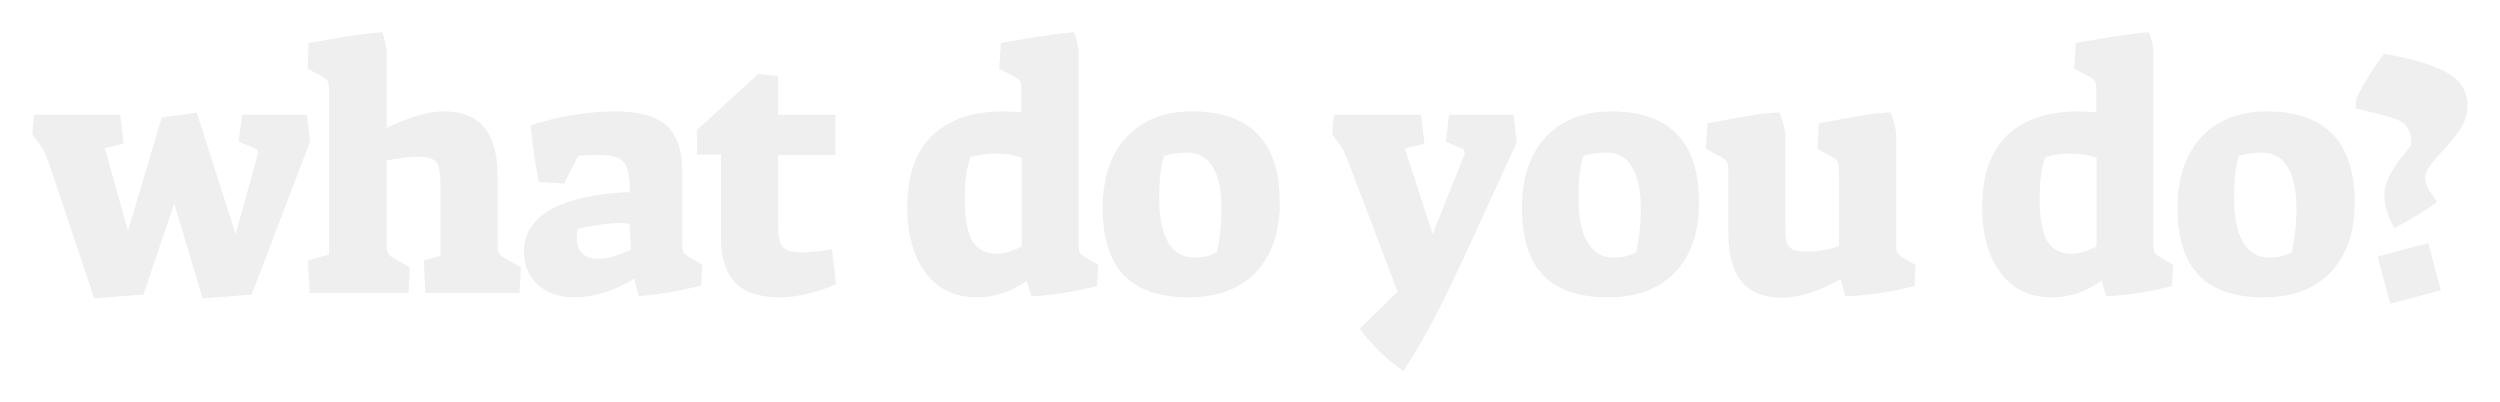 <svg width="367" height="59" viewBox="0 0 367 59" fill="none" xmlns="http://www.w3.org/2000/svg">
<g filter="url(#filter0_d_1_9)">
<path d="M7.087 19.7C6.72 18.8 6.47 18.217 6.337 17.95C6.204 17.683 5.954 17.317 5.587 16.85L4.737 15.75L4.987 12.85H17.637L18.137 17.1L15.387 17.75L18.787 29.9L23.737 13.25L28.887 12.55L34.587 30.35L37.787 18.85C37.854 18.65 37.887 18.5 37.887 18.4C37.887 18.1 37.737 17.9 37.437 17.8L35.037 16.8L35.537 12.85H45.037L45.537 16.75L36.937 39.25L29.737 39.8L25.587 25.9L21.037 39.25L13.837 39.8L7.087 19.7ZM45.205 34.25L48.305 33.35V9.4C48.305 8.667 48.255 8.2 48.155 8C48.055 7.767 47.789 7.517 47.355 7.25L45.155 6.1L45.305 2.3L46.855 2.05C51.255 1.25 54.339 0.817 56.105 0.75C56.405 1.55 56.622 2.417 56.755 3.35V14.75C58.589 13.917 60.139 13.317 61.405 12.95C62.705 12.55 63.989 12.35 65.255 12.35C70.455 12.35 73.055 15.517 73.055 21.85V31.7C73.055 32.4 73.105 32.867 73.205 33.1C73.305 33.333 73.589 33.583 74.055 33.85L76.455 35.25L76.255 39H62.455L62.205 34.25L64.655 33.55V24.05C64.655 22.583 64.605 21.55 64.505 20.95C64.439 20.317 64.172 19.833 63.705 19.5C63.239 19.167 62.455 19 61.355 19C60.289 19 58.755 19.183 56.755 19.55V31.7C56.755 32.4 56.805 32.867 56.905 33.1C57.005 33.333 57.272 33.583 57.705 33.85L60.155 35.25L59.955 39H45.455L45.205 34.25ZM84.413 39.65C82.146 39.65 80.33 39.033 78.963 37.8C77.596 36.533 76.913 34.917 76.913 32.95C76.913 30.317 78.23 28.25 80.863 26.75C83.53 25.25 87.396 24.4 92.463 24.2C92.463 22.633 92.33 21.483 92.063 20.75C91.83 19.983 91.38 19.467 90.713 19.2C90.08 18.9 89.096 18.75 87.763 18.75C86.396 18.75 85.43 18.8 84.863 18.9L82.813 22.95L79.113 22.7C78.546 20.033 78.146 17.267 77.913 14.4C79.78 13.767 81.813 13.267 84.013 12.9C86.246 12.533 88.33 12.35 90.263 12.35C93.796 12.35 96.33 13.05 97.863 14.45C99.396 15.817 100.163 18.1 100.163 21.3V31.75C100.163 32.35 100.213 32.767 100.313 33C100.446 33.233 100.713 33.467 101.113 33.7L103.113 34.85L102.913 37.95C99.046 38.85 95.996 39.35 93.763 39.45C93.696 39.25 93.596 38.9 93.463 38.4C93.33 37.867 93.213 37.367 93.113 36.9C91.813 37.733 90.38 38.4 88.813 38.9C87.28 39.4 85.813 39.65 84.413 39.65ZM87.763 34C89.096 34 90.713 33.55 92.613 32.65L92.413 28.85C91.613 28.783 91.08 28.75 90.813 28.75C89.913 28.75 88.863 28.85 87.663 29.05C86.463 29.217 85.513 29.417 84.813 29.65C84.713 30.083 84.663 30.483 84.663 30.85C84.663 31.85 84.93 32.633 85.463 33.2C86.03 33.733 86.796 34 87.763 34ZM114.431 39.65C111.498 39.65 109.331 38.933 107.931 37.5C106.531 36.033 105.831 33.817 105.831 30.85V18.7H102.331V15.05L111.331 6.85L114.231 7.2V12.85H122.631V18.75H114.231V29.05C114.231 30.65 114.448 31.717 114.881 32.25C115.348 32.783 116.231 33.05 117.531 33.05C118.631 33.05 120.164 32.9 122.131 32.6L122.731 37.7C121.531 38.267 120.181 38.733 118.681 39.1C117.214 39.467 115.798 39.65 114.431 39.65ZM143.385 39.65C140.185 39.65 137.685 38.45 135.885 36.05C134.085 33.65 133.185 30.433 133.185 26.4C133.185 21.767 134.401 18.267 136.835 15.9C139.301 13.533 142.801 12.35 147.335 12.35C147.601 12.35 148.468 12.383 149.935 12.45V9.45C149.935 8.717 149.885 8.233 149.785 8C149.685 7.767 149.401 7.517 148.935 7.25L146.685 6.1L146.935 2.3C150.135 1.733 152.501 1.35 154.035 1.15C155.568 0.917 156.785 0.783 157.685 0.75C157.985 1.517 158.201 2.383 158.335 3.35V31.8C158.335 32.4 158.385 32.817 158.485 33.05C158.618 33.283 158.901 33.517 159.335 33.75L161.235 34.9L161.035 38C157.768 38.833 154.568 39.333 151.435 39.5C151.201 38.867 150.968 38.1 150.735 37.2C148.468 38.833 146.018 39.65 143.385 39.65ZM146.285 33.25C147.385 33.25 148.618 32.883 149.985 32.15V19.2C148.985 18.767 147.701 18.55 146.135 18.55C144.868 18.55 143.651 18.717 142.485 19.05C142.218 19.683 142.001 20.55 141.835 21.65C141.701 22.75 141.635 23.967 141.635 25.3C141.635 28.033 142.001 30.05 142.735 31.35C143.501 32.617 144.685 33.25 146.285 33.25ZM174.472 39.65C170.239 39.65 167.072 38.567 164.972 36.4C162.905 34.233 161.872 30.917 161.872 26.45C161.872 23.583 162.389 21.083 163.422 18.95C164.489 16.817 166.005 15.183 167.972 14.05C169.939 12.917 172.255 12.35 174.922 12.35C183.555 12.35 187.872 16.817 187.872 25.75C187.872 30.117 186.689 33.533 184.322 36C181.989 38.433 178.705 39.65 174.472 39.65ZM175.272 33.8C175.939 33.8 176.522 33.75 177.022 33.65C177.522 33.517 178.055 33.317 178.622 33.05C178.822 32.283 178.989 31.3 179.122 30.1C179.255 28.9 179.322 27.75 179.322 26.65C179.322 23.95 178.889 21.9 178.022 20.5C177.189 19.1 175.939 18.4 174.272 18.4C173.172 18.4 172.055 18.55 170.922 18.85C170.689 19.35 170.505 20.167 170.372 21.3C170.239 22.4 170.172 23.667 170.172 25.1C170.172 27.9 170.605 30.05 171.472 31.55C172.372 33.05 173.639 33.8 175.272 33.8ZM206.012 50.45C203.612 48.85 201.478 46.783 199.612 44.25L205.162 38.8L197.912 19.7C197.545 18.8 197.295 18.217 197.162 17.95C197.028 17.683 196.778 17.317 196.412 16.85L195.562 15.75L195.812 12.85H208.612L209.112 17.1L206.212 17.8L210.312 30.35L214.912 18.85C214.978 18.65 215.012 18.5 215.012 18.4C215.012 18.1 214.878 17.9 214.612 17.8L212.262 16.8L212.712 12.85H222.212L222.662 16.9L216.262 30.85C213.962 35.883 212.062 39.833 210.562 42.7C209.062 45.567 207.545 48.15 206.012 50.45ZM236.023 39.65C231.79 39.65 228.623 38.567 226.523 36.4C224.456 34.233 223.423 30.917 223.423 26.45C223.423 23.583 223.94 21.083 224.973 18.95C226.04 16.817 227.556 15.183 229.523 14.05C231.49 12.917 233.806 12.35 236.473 12.35C245.106 12.35 249.423 16.817 249.423 25.75C249.423 30.117 248.24 33.533 245.873 36C243.54 38.433 240.256 39.65 236.023 39.65ZM236.823 33.8C237.49 33.8 238.073 33.75 238.573 33.65C239.073 33.517 239.606 33.317 240.173 33.05C240.373 32.283 240.54 31.3 240.673 30.1C240.806 28.9 240.873 27.75 240.873 26.65C240.873 23.95 240.44 21.9 239.573 20.5C238.74 19.1 237.49 18.4 235.823 18.4C234.723 18.4 233.606 18.55 232.473 18.85C232.24 19.35 232.056 20.167 231.923 21.3C231.79 22.4 231.723 23.667 231.723 25.1C231.723 27.9 232.156 30.05 233.023 31.55C233.923 33.05 235.19 33.8 236.823 33.8ZM261.612 39.7C258.945 39.7 256.962 38.917 255.662 37.35C254.362 35.75 253.712 33.35 253.712 30.15V21.2C253.712 20.467 253.645 20 253.512 19.8C253.412 19.567 253.128 19.317 252.662 19.05L250.412 17.85L250.662 14.1C251.128 14.033 251.462 13.967 251.662 13.9C252.028 13.833 253.328 13.6 255.562 13.2C257.828 12.8 259.712 12.567 261.212 12.5C261.578 13.333 261.862 14.3 262.062 15.4V28C262.062 29.467 262.095 30.5 262.162 31.1C262.262 31.7 262.528 32.167 262.962 32.5C263.428 32.8 264.212 32.95 265.312 32.95C266.912 32.95 268.462 32.667 269.962 32.1V21.2C269.962 20.467 269.912 20 269.812 19.8C269.712 19.567 269.445 19.317 269.012 19.05L266.812 17.85L267.012 14.1C269.712 13.6 271.812 13.217 273.312 12.95C274.845 12.683 276.245 12.533 277.512 12.5C277.878 13.333 278.162 14.3 278.362 15.4V31.8C278.362 32.4 278.412 32.817 278.512 33.05C278.612 33.283 278.845 33.517 279.212 33.75L281.212 34.9L281.062 38C279.628 38.367 277.978 38.7 276.112 39C274.245 39.267 272.512 39.433 270.912 39.5C270.778 39.1 270.628 38.6 270.462 38C270.428 37.733 270.345 37.417 270.212 37.05H270.062C268.695 37.85 267.245 38.5 265.712 39C264.212 39.467 262.845 39.7 261.612 39.7ZM301.179 39.65C297.979 39.65 295.479 38.45 293.679 36.05C291.879 33.65 290.979 30.433 290.979 26.4C290.979 21.767 292.196 18.267 294.629 15.9C297.096 13.533 300.596 12.35 305.129 12.35C305.396 12.35 306.263 12.383 307.729 12.45V9.45C307.729 8.717 307.679 8.233 307.579 8C307.479 7.767 307.196 7.517 306.729 7.25L304.479 6.1L304.729 2.3C307.929 1.733 310.296 1.35 311.829 1.15C313.363 0.917 314.579 0.783 315.479 0.75C315.779 1.517 315.996 2.383 316.129 3.35V31.8C316.129 32.4 316.179 32.817 316.279 33.05C316.413 33.283 316.696 33.517 317.129 33.75L319.029 34.9L318.829 38C315.563 38.833 312.363 39.333 309.229 39.5C308.996 38.867 308.763 38.1 308.529 37.2C306.263 38.833 303.813 39.65 301.179 39.65ZM304.079 33.25C305.179 33.25 306.413 32.883 307.779 32.15V19.2C306.779 18.767 305.496 18.55 303.929 18.55C302.663 18.55 301.446 18.717 300.279 19.05C300.013 19.683 299.796 20.55 299.629 21.65C299.496 22.75 299.429 23.967 299.429 25.3C299.429 28.033 299.796 30.05 300.529 31.35C301.296 32.617 302.479 33.25 304.079 33.25ZM332.267 39.65C328.034 39.65 324.867 38.567 322.767 36.4C320.7 34.233 319.667 30.917 319.667 26.45C319.667 23.583 320.184 21.083 321.217 18.95C322.284 16.817 323.8 15.183 325.767 14.05C327.734 12.917 330.05 12.35 332.717 12.35C341.35 12.35 345.667 16.817 345.667 25.75C345.667 30.117 344.484 33.533 342.117 36C339.784 38.433 336.5 39.65 332.267 39.65ZM333.067 33.8C333.734 33.8 334.317 33.75 334.817 33.65C335.317 33.517 335.85 33.317 336.417 33.05C336.617 32.283 336.784 31.3 336.917 30.1C337.05 28.9 337.117 27.75 337.117 26.65C337.117 23.95 336.684 21.9 335.817 20.5C334.984 19.1 333.734 18.4 332.067 18.4C330.967 18.4 329.85 18.55 328.717 18.85C328.484 19.35 328.3 20.167 328.167 21.3C328.034 22.4 327.967 23.667 327.967 25.1C327.967 27.9 328.4 30.05 329.267 31.55C330.167 33.05 331.434 33.8 333.067 33.8ZM351.465 29.5C350.499 27.633 350.015 26.033 350.015 24.7C350.015 23.167 350.732 21.467 352.165 19.6L353.965 17.3C353.999 16.167 353.815 15.317 353.415 14.75C353.015 14.15 352.415 13.717 351.615 13.45C350.815 13.15 349.482 12.783 347.615 12.35L345.815 11.9L345.915 10.4C347.182 7.933 348.532 5.767 349.965 3.9C353.999 4.567 357.049 5.467 359.115 6.6C361.182 7.7 362.215 9.317 362.215 11.45C362.215 12.683 361.899 13.8 361.265 14.8C360.665 15.767 359.782 16.867 358.615 18.1L357.715 19.1C357.115 19.767 356.682 20.333 356.415 20.8C356.149 21.233 356.015 21.667 356.015 22.1C356.015 22.533 356.132 23 356.365 23.5C356.632 23.967 357.099 24.683 357.765 25.65C355.932 26.983 353.832 28.267 351.465 29.5ZM349.015 33.65L356.465 31.7L358.315 38.6L350.915 40.6L349.015 33.65Z" fill="#EFEFEF"/>
</g>
<defs>
<filter id="filter0_d_1_9" x="0.737" y="0.75" width="365.479" height="57.7" filterUnits="userSpaceOnUse" color-interpolation-filters="sRGB">
<feFlood flood-opacity="0" result="BackgroundImageFix"/>
<feColorMatrix in="SourceAlpha" type="matrix" values="0 0 0 0 0 0 0 0 0 0 0 0 0 0 0 0 0 0 127 0" result="hardAlpha"/>
<feOffset dy="4"/>
<feGaussianBlur stdDeviation="2"/>
<feComposite in2="hardAlpha" operator="out"/>
<feColorMatrix type="matrix" values="0 0 0 0 0 0 0 0 0 0 0 0 0 0 0 0 0 0 0.25 0"/>
<feBlend mode="normal" in2="BackgroundImageFix" result="effect1_dropShadow_1_9"/>
<feBlend mode="normal" in="SourceGraphic" in2="effect1_dropShadow_1_9" result="shape"/>
</filter>
</defs>
</svg>
